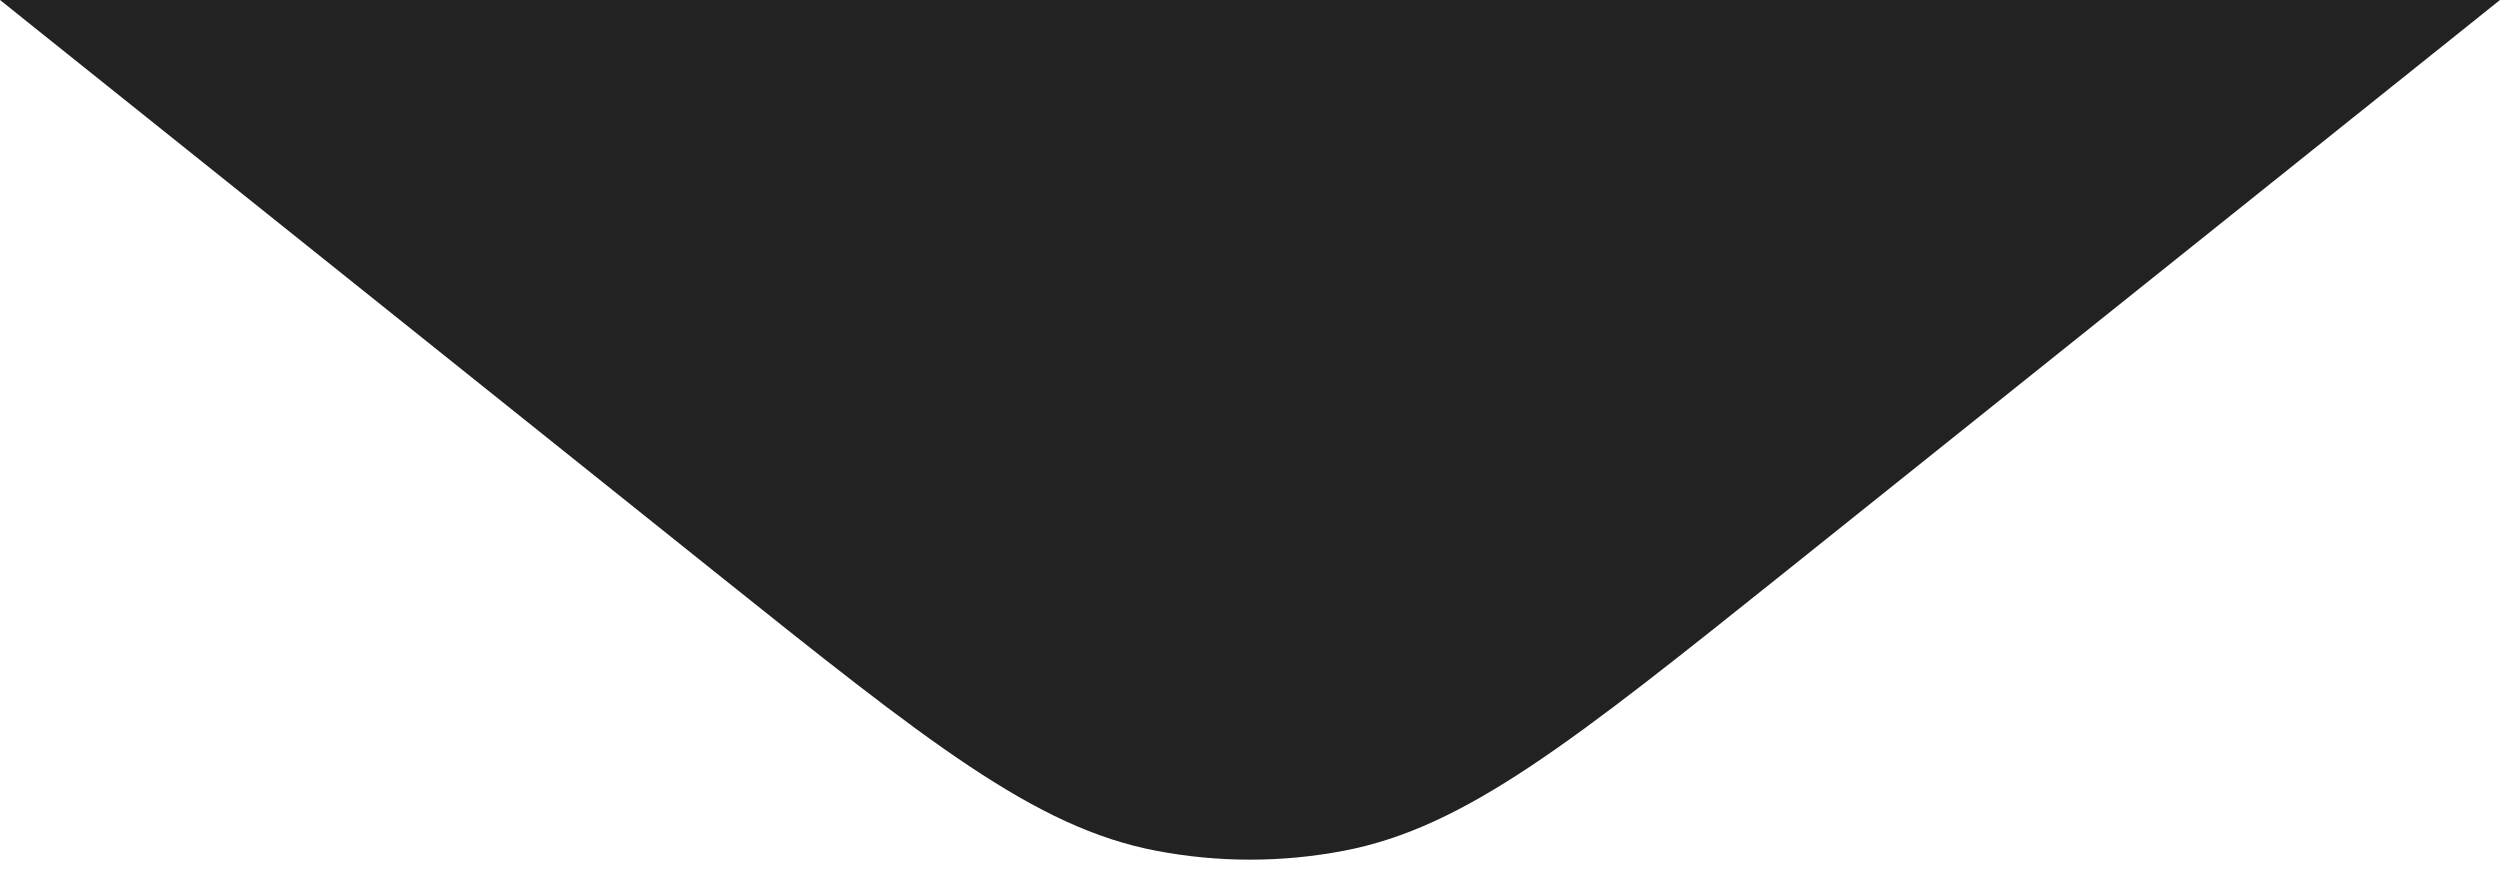<svg width="20" height="7" viewBox="0 0 20 7" fill="none" xmlns="http://www.w3.org/2000/svg">
<path d="M5.702 4.562C7.418 5.934 8.275 6.62 9.249 6.806C9.745 6.901 10.255 6.901 10.751 6.806C11.725 6.62 12.582 5.934 14.298 4.562L20 0H0L5.702 4.562Z" fill="#222222"/>
</svg>
